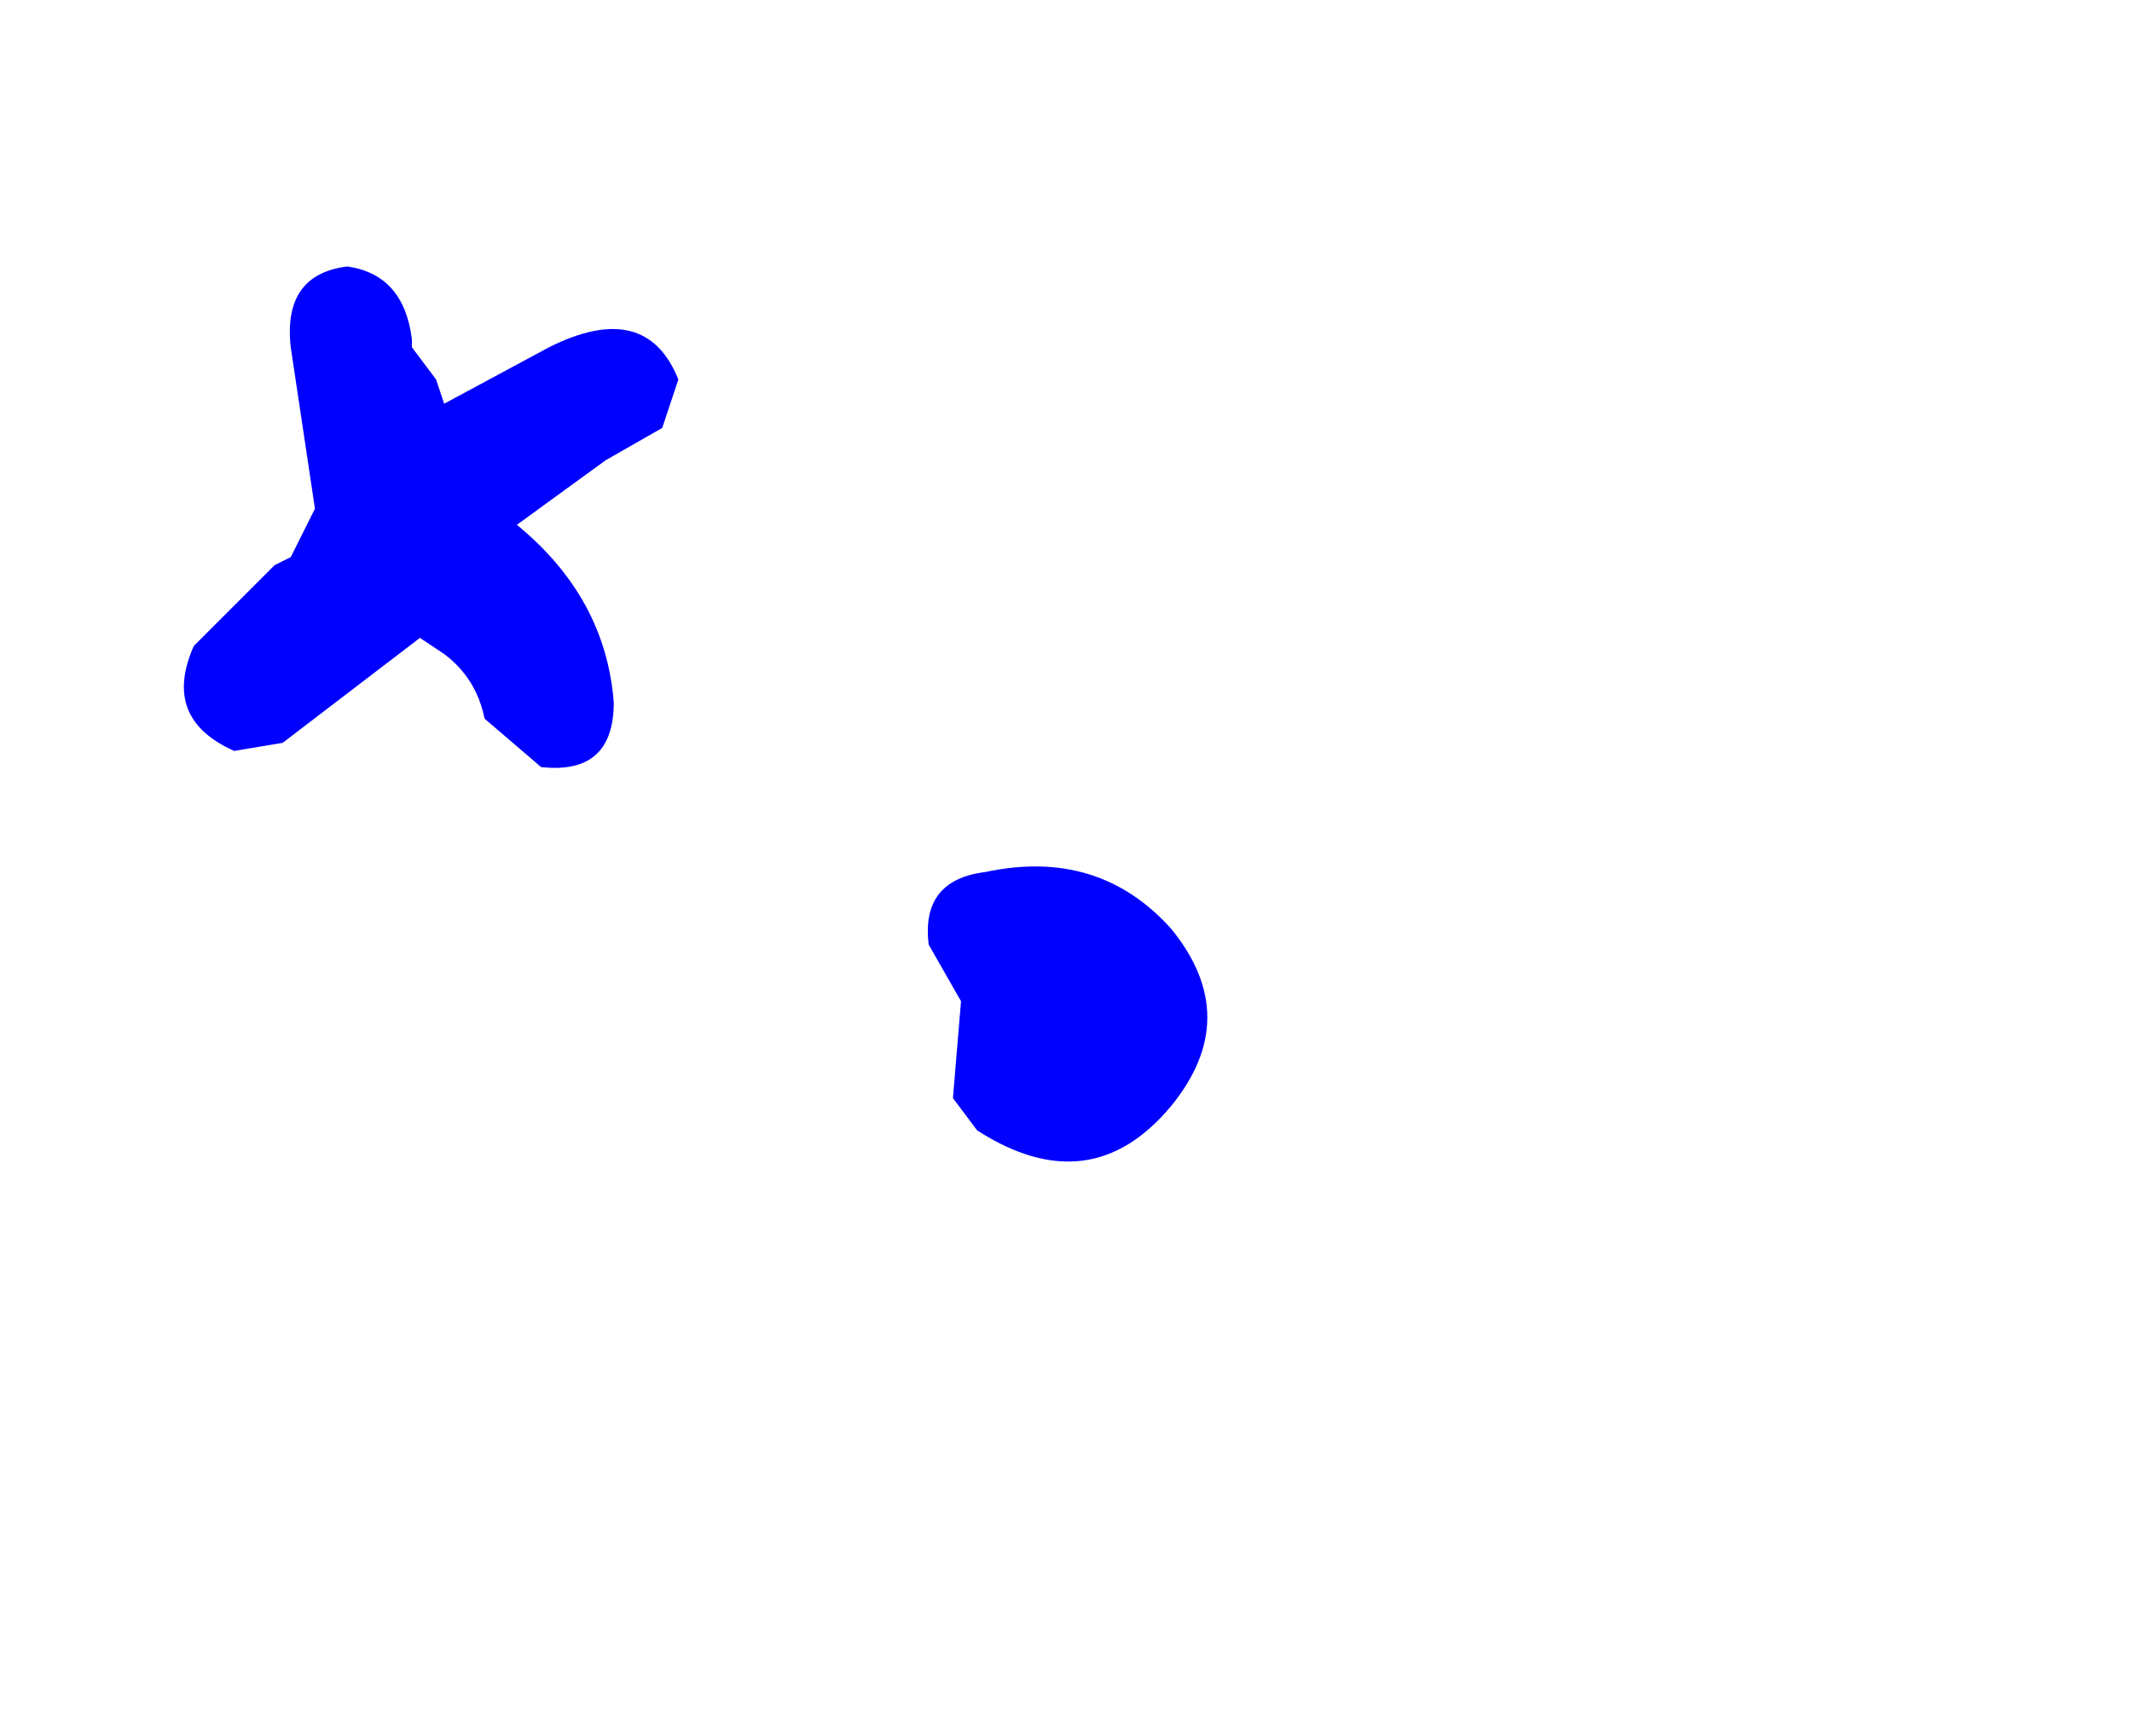 <?xml version="1.0" encoding="UTF-8" standalone="no"?>
<svg xmlns:ffdec="https://www.free-decompiler.com/flash" xmlns:xlink="http://www.w3.org/1999/xlink" ffdec:objectType="frame" height="10.75px" width="13.2px" xmlns="http://www.w3.org/2000/svg">
  <g transform="matrix(1.0, 0.0, 0.0, 1.0, 6.4, 3.65)">
    <use ffdec:characterId="3516" height="5.55" transform="matrix(1.0, 0.0, 0.0, 1.0, -5.25, -2.0)" width="6.3" xlink:href="#shape0"/>
  </g>
  <defs>
    <g id="shape0" transform="matrix(1.0, 0.0, 0.0, 1.0, 5.25, 2.0)">
      <path d="M-3.85 -1.55 L-3.85 -1.5 -3.7 -1.3 -3.65 -1.15 -3.0 -1.5 Q-2.4 -1.8 -2.2 -1.3 L-2.3 -1.0 -2.65 -0.8 -3.2 -0.4 Q-2.65 0.05 -2.6 0.7 -2.6 1.15 -3.05 1.1 L-3.4 0.8 Q-3.45 0.55 -3.65 0.4 L-3.8 0.3 -4.65 0.95 -4.95 1.0 Q-5.4 0.8 -5.2 0.35 L-4.7 -0.15 -4.6 -0.2 -4.45 -0.5 -4.6 -1.5 Q-4.65 -1.95 -4.25 -2.0 -3.9 -1.95 -3.85 -1.55 M-0.3 1.75 Q0.4 1.6 0.85 2.1 1.3 2.65 0.85 3.2 0.35 3.8 -0.35 3.35 L-0.5 3.15 -0.45 2.55 -0.65 2.2 Q-0.7 1.8 -0.3 1.75" fill="#0000ff" fill-rule="evenodd" stroke="none"/>
    </g>
  </defs>
</svg>
